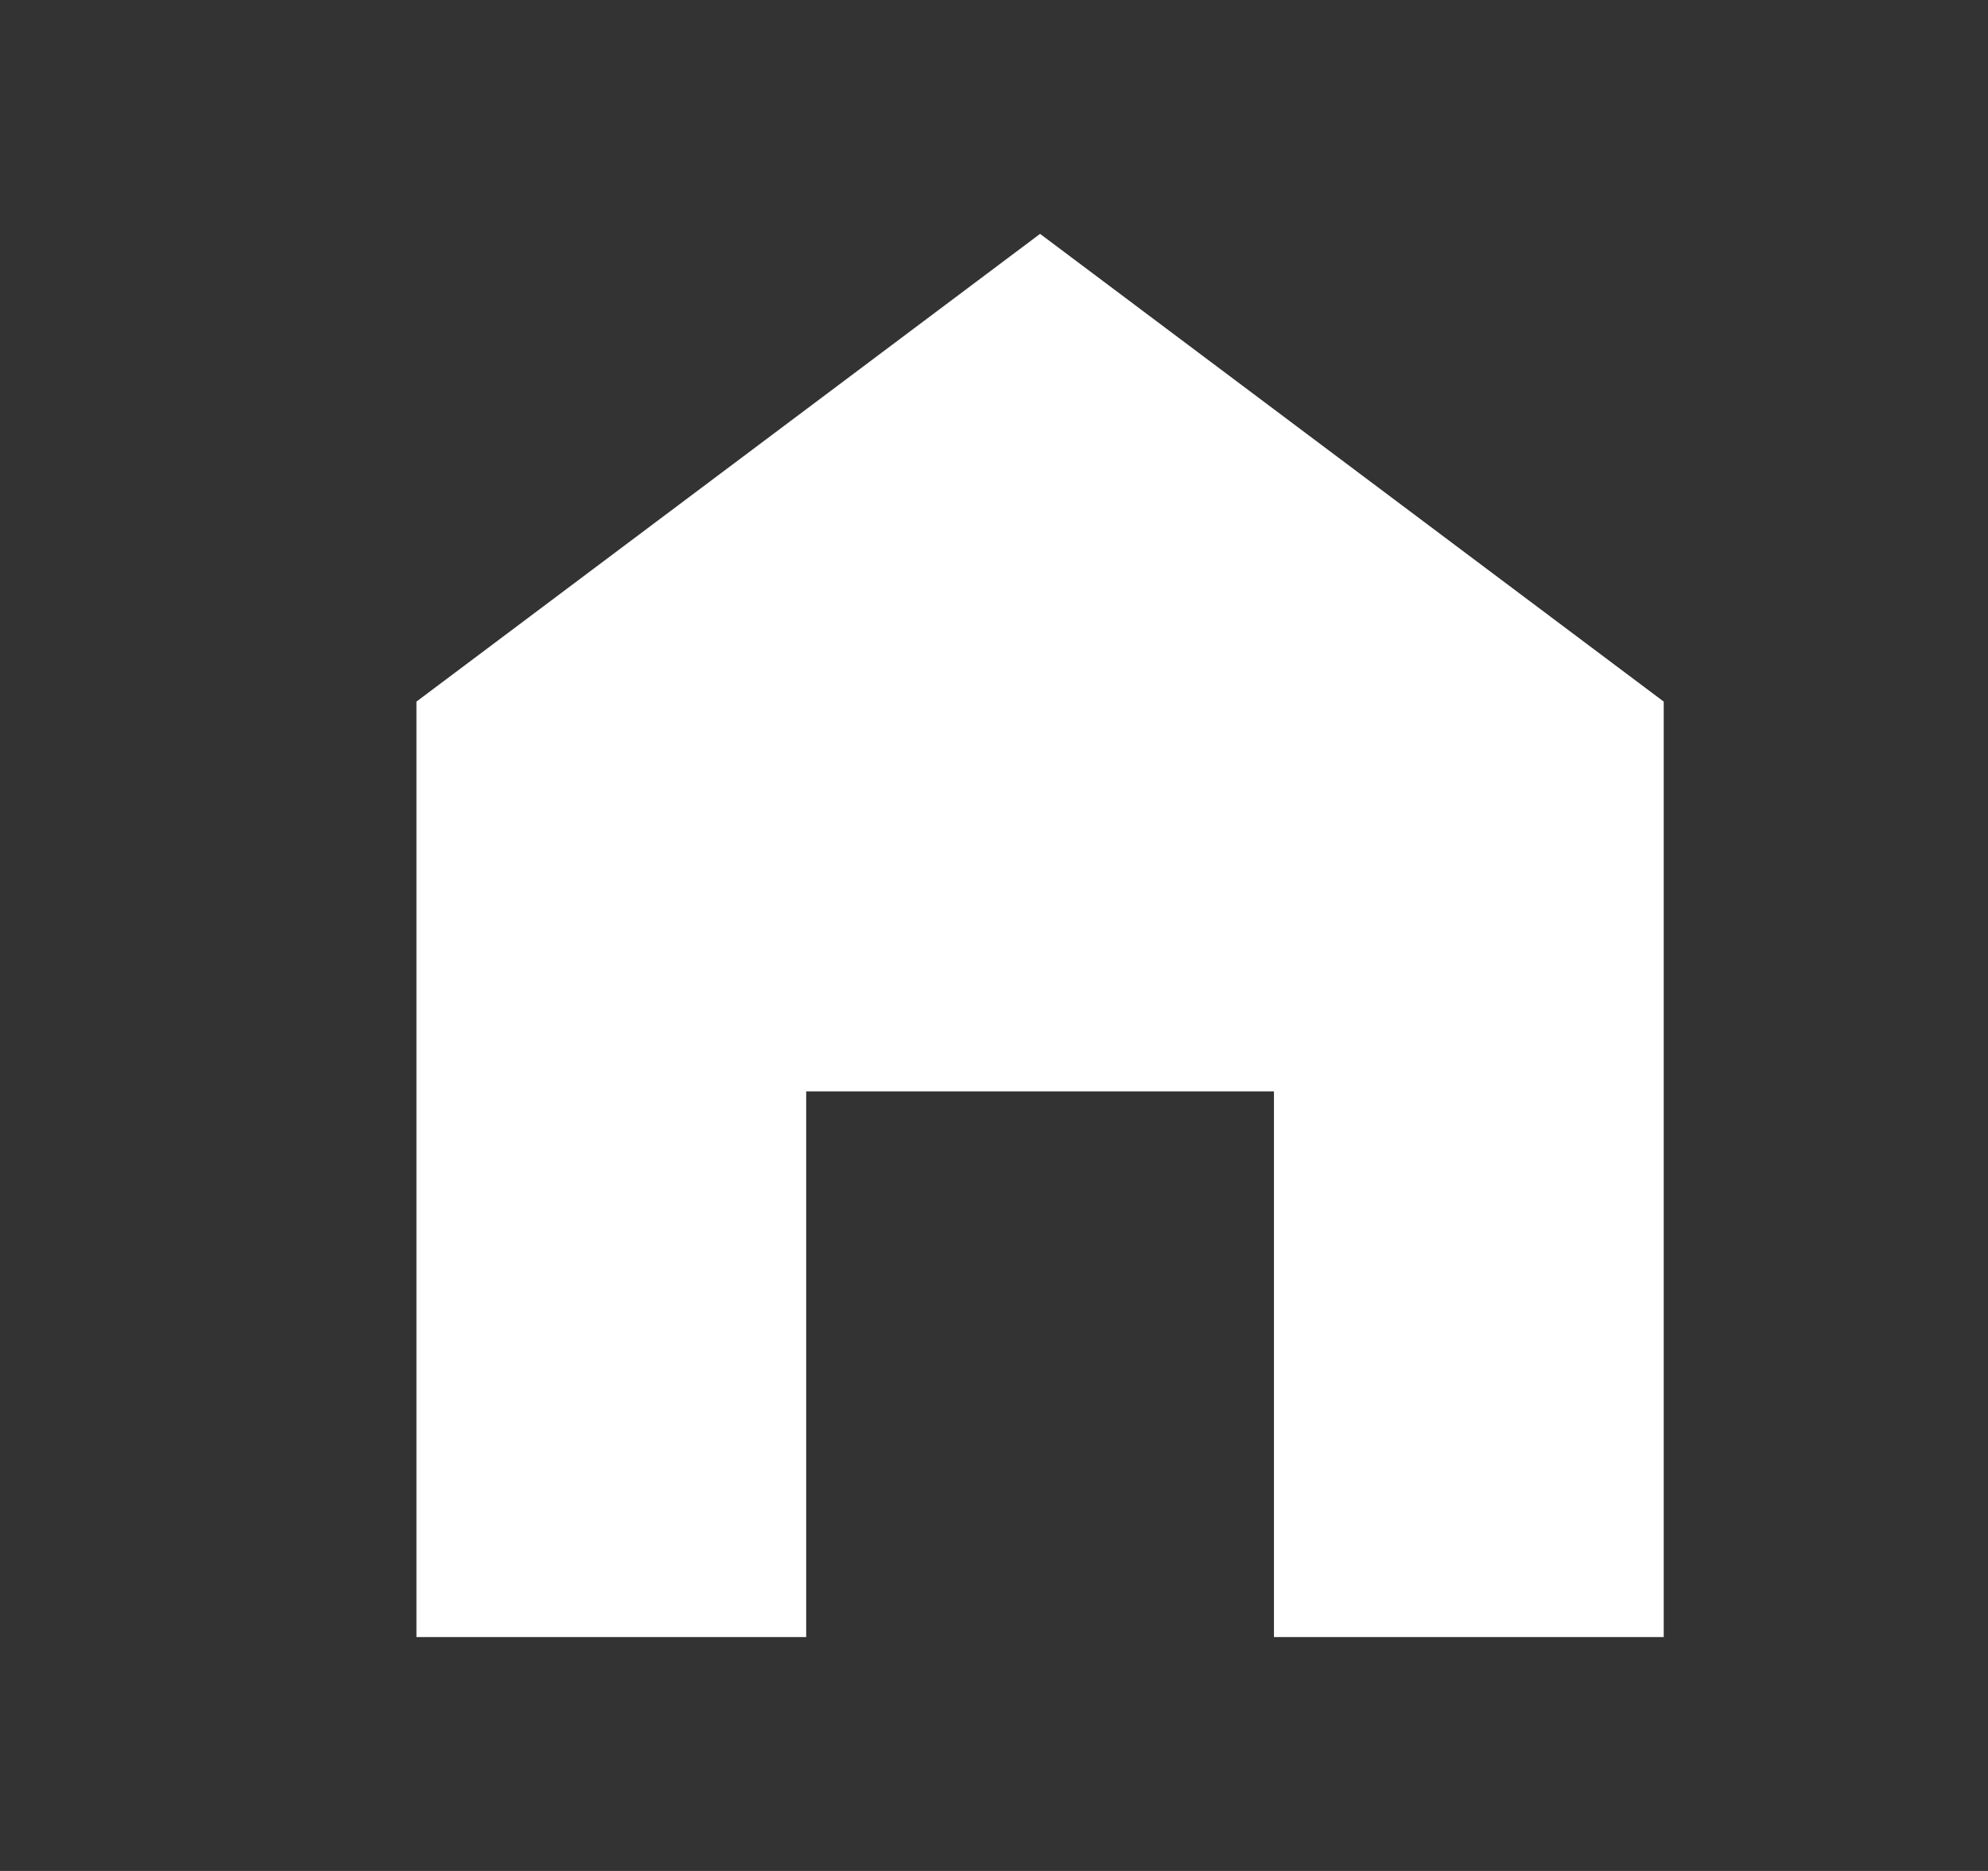 <svg width="17" height="16" viewBox="0 0 17 16" fill="none" xmlns="http://www.w3.org/2000/svg">
<rect x="0" y="0" width="17" height="16" fill="#333333" stroke="none"/>
<path d="M8.894 2L14.227 6V14H10.894V9.333H6.894V14H3.561V6L8.894 2Z" fill="white"/>
</svg>
